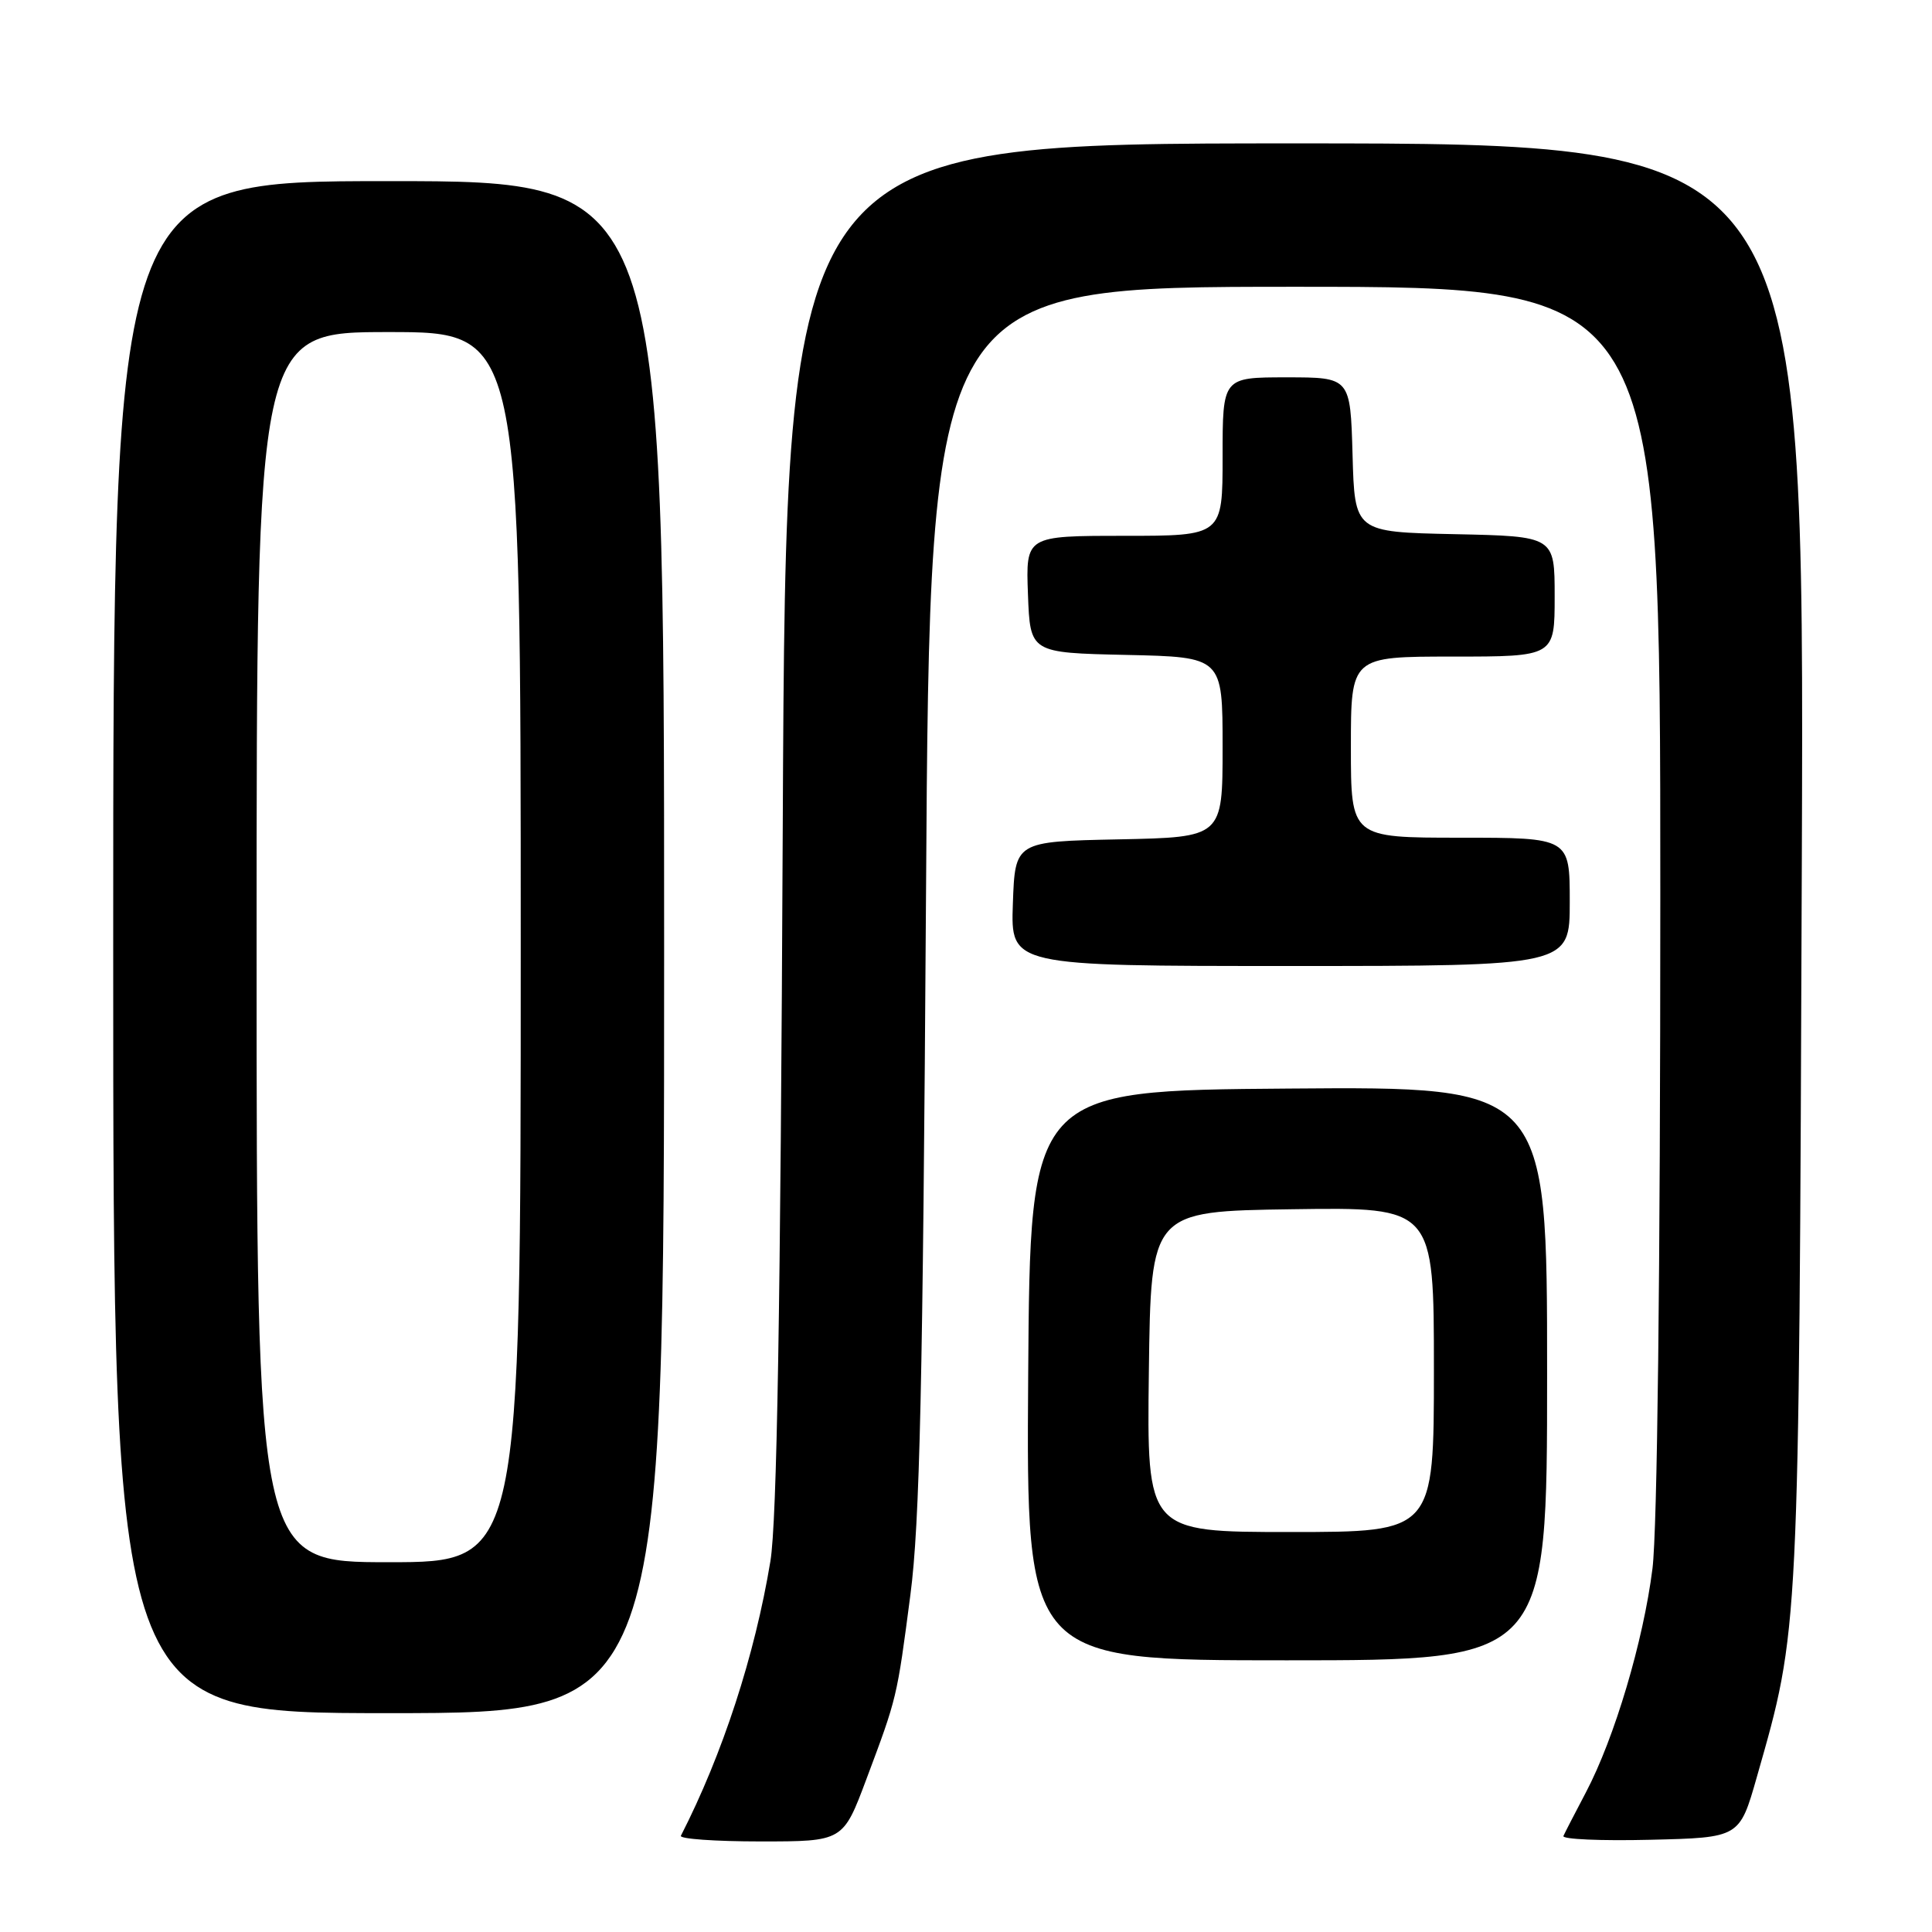 <?xml version="1.0" encoding="UTF-8" standalone="no"?>
<!DOCTYPE svg PUBLIC "-//W3C//DTD SVG 1.1//EN" "http://www.w3.org/Graphics/SVG/1.1/DTD/svg11.dtd" >
<svg xmlns="http://www.w3.org/2000/svg" xmlns:xlink="http://www.w3.org/1999/xlink" version="1.1" viewBox="0 0 256 256">
 <g >
 <path fill="currentColor"
d=" M 114.80 235.75 C 118.87 224.90 118.84 225.04 120.63 211.34 C 121.88 201.82 122.28 183.66 122.70 118.75 C 123.21 38.00 123.21 38.00 171.61 38.00 C 220.00 38.00 220.00 38.00 220.00 118.78 C 220.00 168.76 219.60 202.72 218.96 207.85 C 217.76 217.42 213.94 230.28 210.14 237.50 C 208.69 240.25 207.35 242.85 207.16 243.28 C 206.97 243.71 212.14 243.94 218.66 243.78 C 230.50 243.50 230.50 243.50 232.78 235.50 C 238.44 215.65 238.36 217.23 238.75 114.25 C 239.10 19.00 239.10 19.00 171.63 19.00 C 104.15 19.00 104.15 19.00 103.72 109.25 C 103.42 173.65 102.95 201.61 102.08 206.88 C 100.02 219.34 95.75 232.44 90.22 243.25 C 90.01 243.66 94.76 244.00 100.77 244.00 C 111.71 244.00 111.71 244.00 114.80 235.75 Z  M 88.00 125.50 C 88.00 24.00 88.00 24.00 51.50 24.00 C 15.00 24.00 15.00 24.00 15.00 125.50 C 15.00 227.00 15.00 227.00 51.50 227.00 C 88.00 227.00 88.00 227.00 88.00 125.50 Z  M 205.00 181.99 C 205.00 143.97 205.00 143.97 170.75 144.24 C 136.50 144.50 136.50 144.50 136.24 182.25 C 135.98 220.00 135.98 220.00 170.49 220.00 C 205.00 220.00 205.00 220.00 205.00 181.99 Z  M 208.00 119.50 C 208.00 111.00 208.00 111.00 193.50 111.00 C 179.00 111.00 179.00 111.00 179.00 99.00 C 179.00 87.00 179.00 87.00 192.50 87.00 C 206.00 87.00 206.00 87.00 206.00 79.03 C 206.00 71.06 206.00 71.06 192.75 70.78 C 179.50 70.50 179.50 70.50 179.22 60.25 C 178.93 50.00 178.93 50.00 170.47 50.00 C 162.00 50.00 162.00 50.00 162.00 60.50 C 162.00 71.00 162.00 71.00 148.96 71.00 C 135.92 71.00 135.92 71.00 136.21 78.75 C 136.50 86.50 136.50 86.50 149.25 86.78 C 162.00 87.06 162.00 87.06 162.00 99.00 C 162.00 110.94 162.00 110.94 148.25 111.22 C 134.50 111.50 134.50 111.50 134.21 119.75 C 133.92 128.00 133.92 128.00 170.96 128.00 C 208.00 128.00 208.00 128.00 208.00 119.50 Z  M 34.00 125.50 C 34.00 44.00 34.00 44.00 51.50 44.00 C 69.00 44.00 69.00 44.00 69.00 125.50 C 69.00 207.00 69.00 207.00 51.50 207.00 C 34.00 207.00 34.00 207.00 34.00 125.50 Z  M 152.23 181.75 C 152.50 160.50 152.50 160.50 171.25 160.23 C 190.00 159.96 190.00 159.96 190.00 181.48 C 190.00 203.00 190.00 203.00 170.98 203.00 C 151.96 203.00 151.96 203.00 152.23 181.75 Z "/>
</g>
</svg>